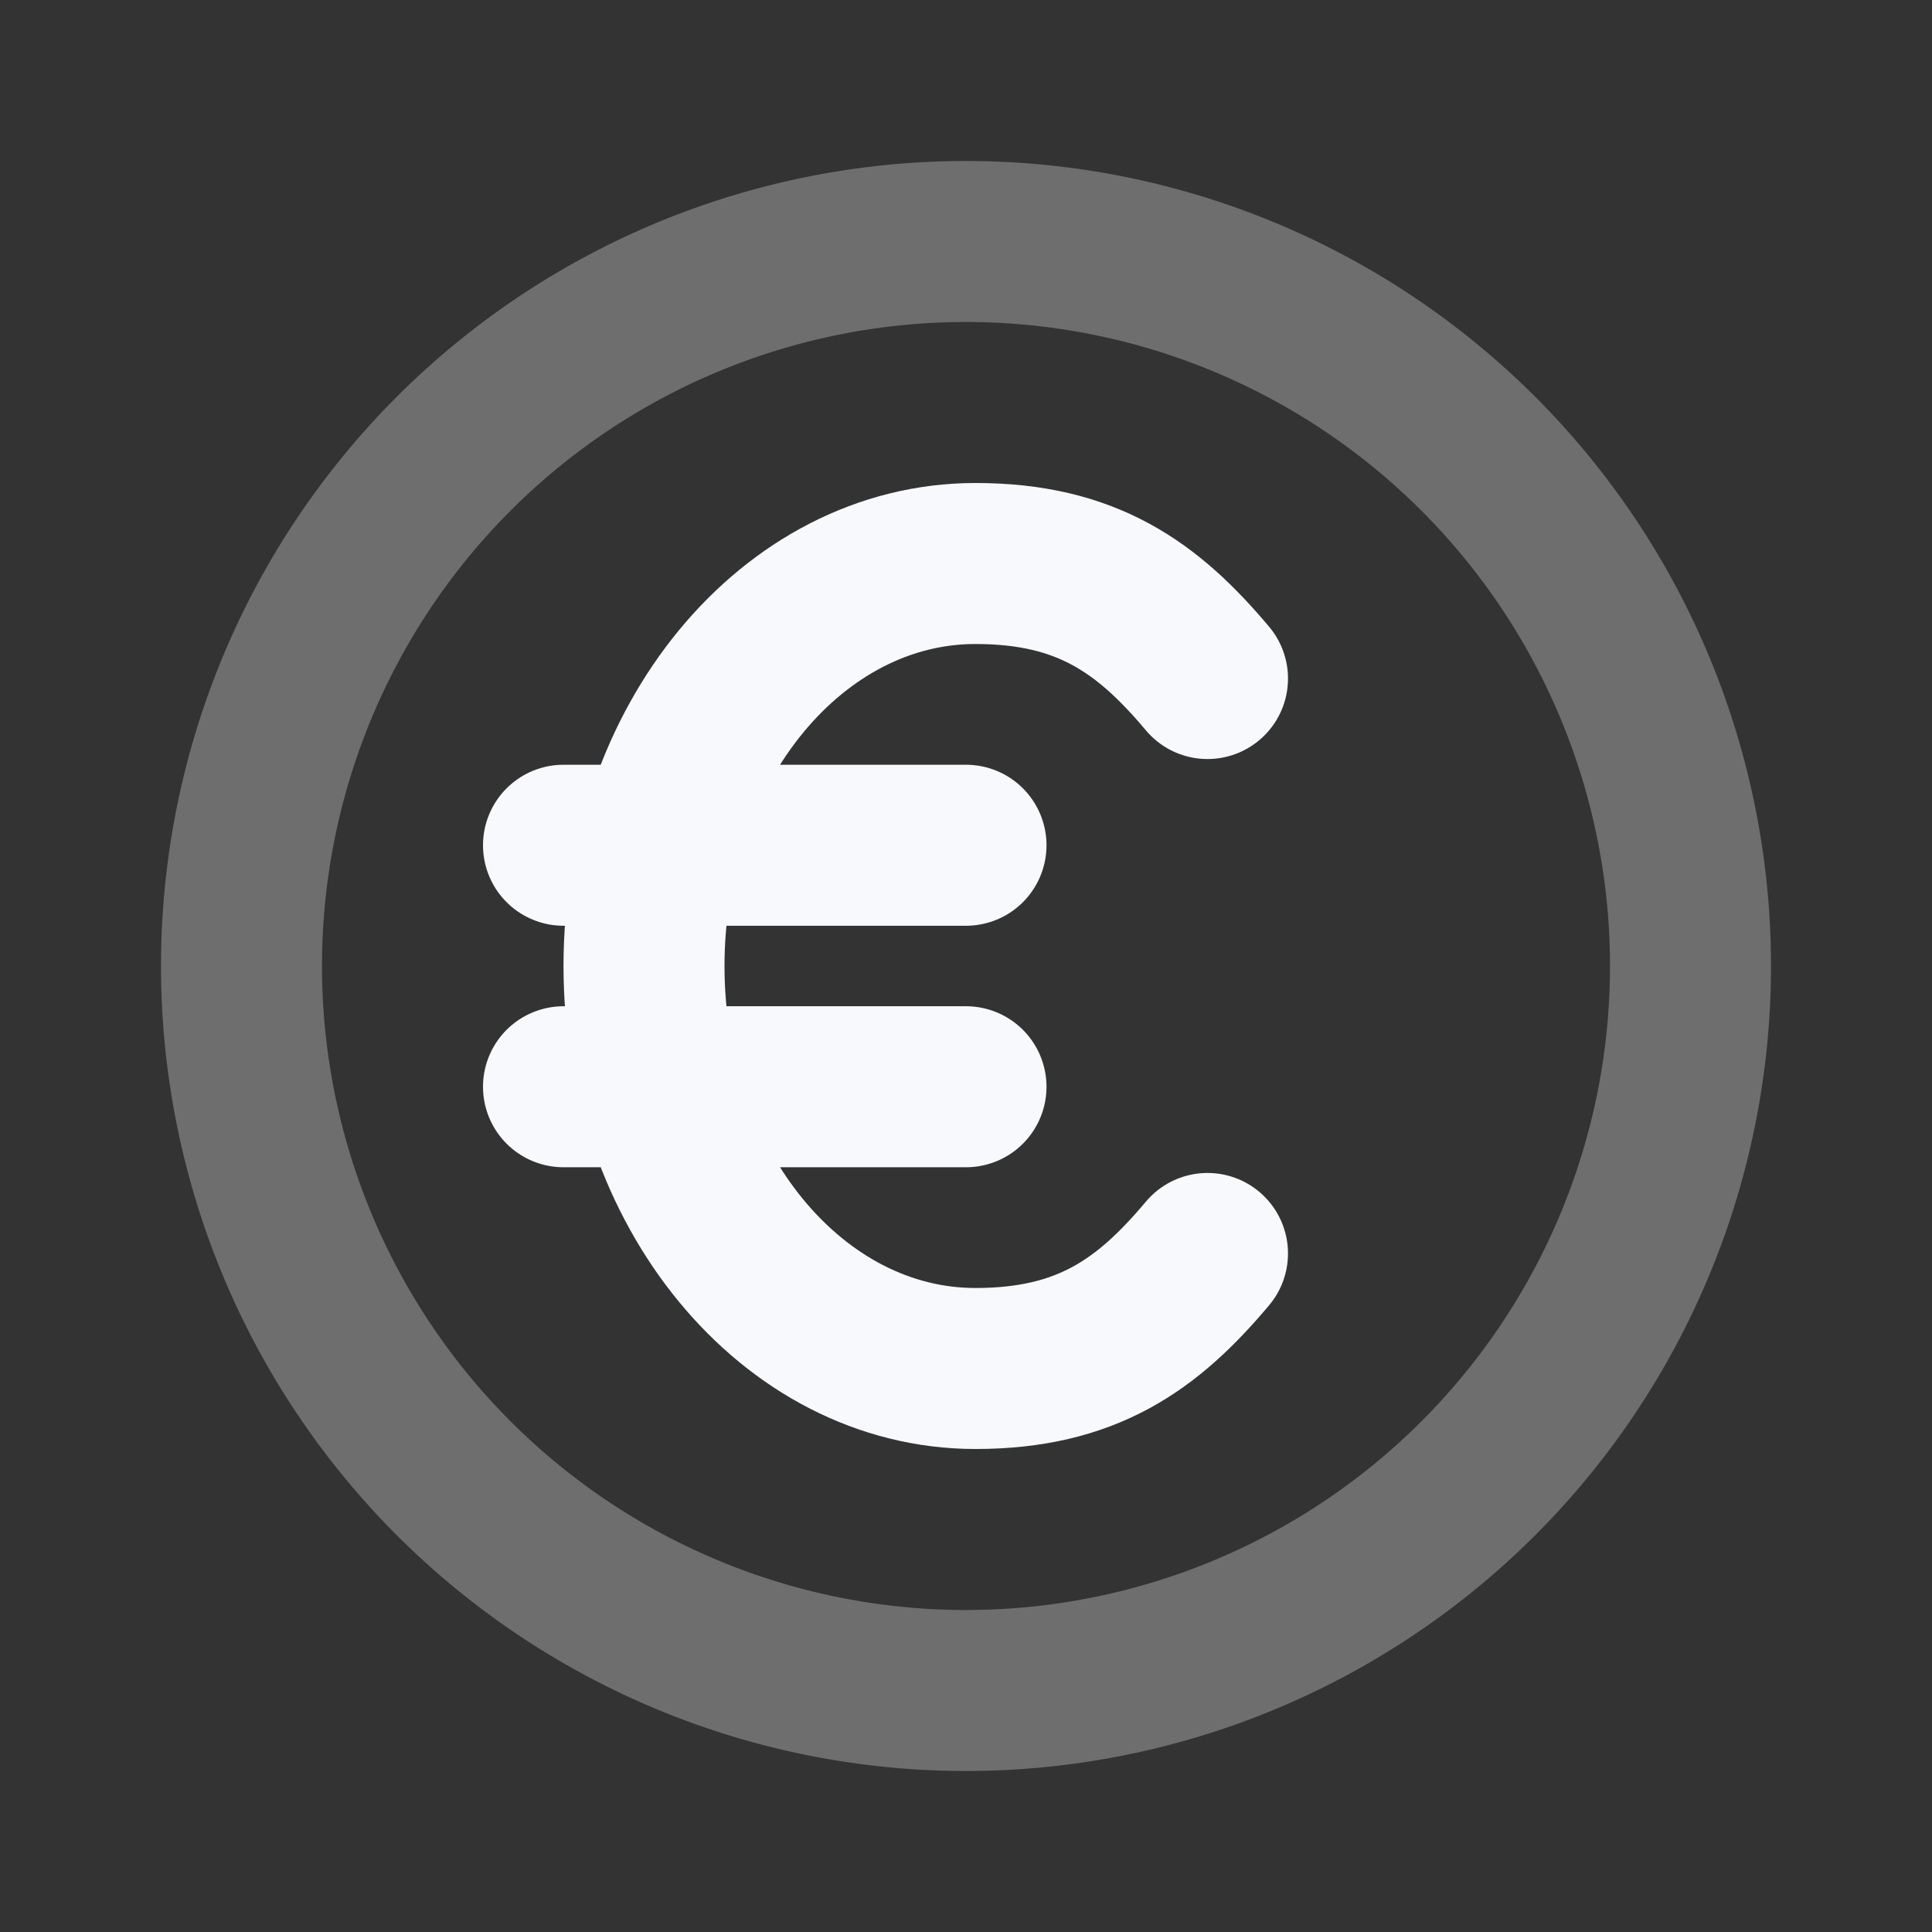 <svg xmlns="http://www.w3.org/2000/svg" width="24" height="24" fill="none"><rect width="100%" height="100%" fill="#333333" stroke="none"/><path stroke="#F7F9FC" stroke-linecap="round" stroke-width="2" d="M21 12a9 9 0 1 1-18 0 9 9 0 0 1 18 0Z" opacity=".3"/><path stroke="#F7F9FC" stroke-linecap="round" stroke-width="2" d="M15 8.429C14.257 7.545 13.5 7 12.118 7 9.844 7 8 9.239 8 12s1.844 5 4.118 5c1.382 0 2.14-.545 2.882-1.429M7 10.5h5m-5 3h5"/></svg>